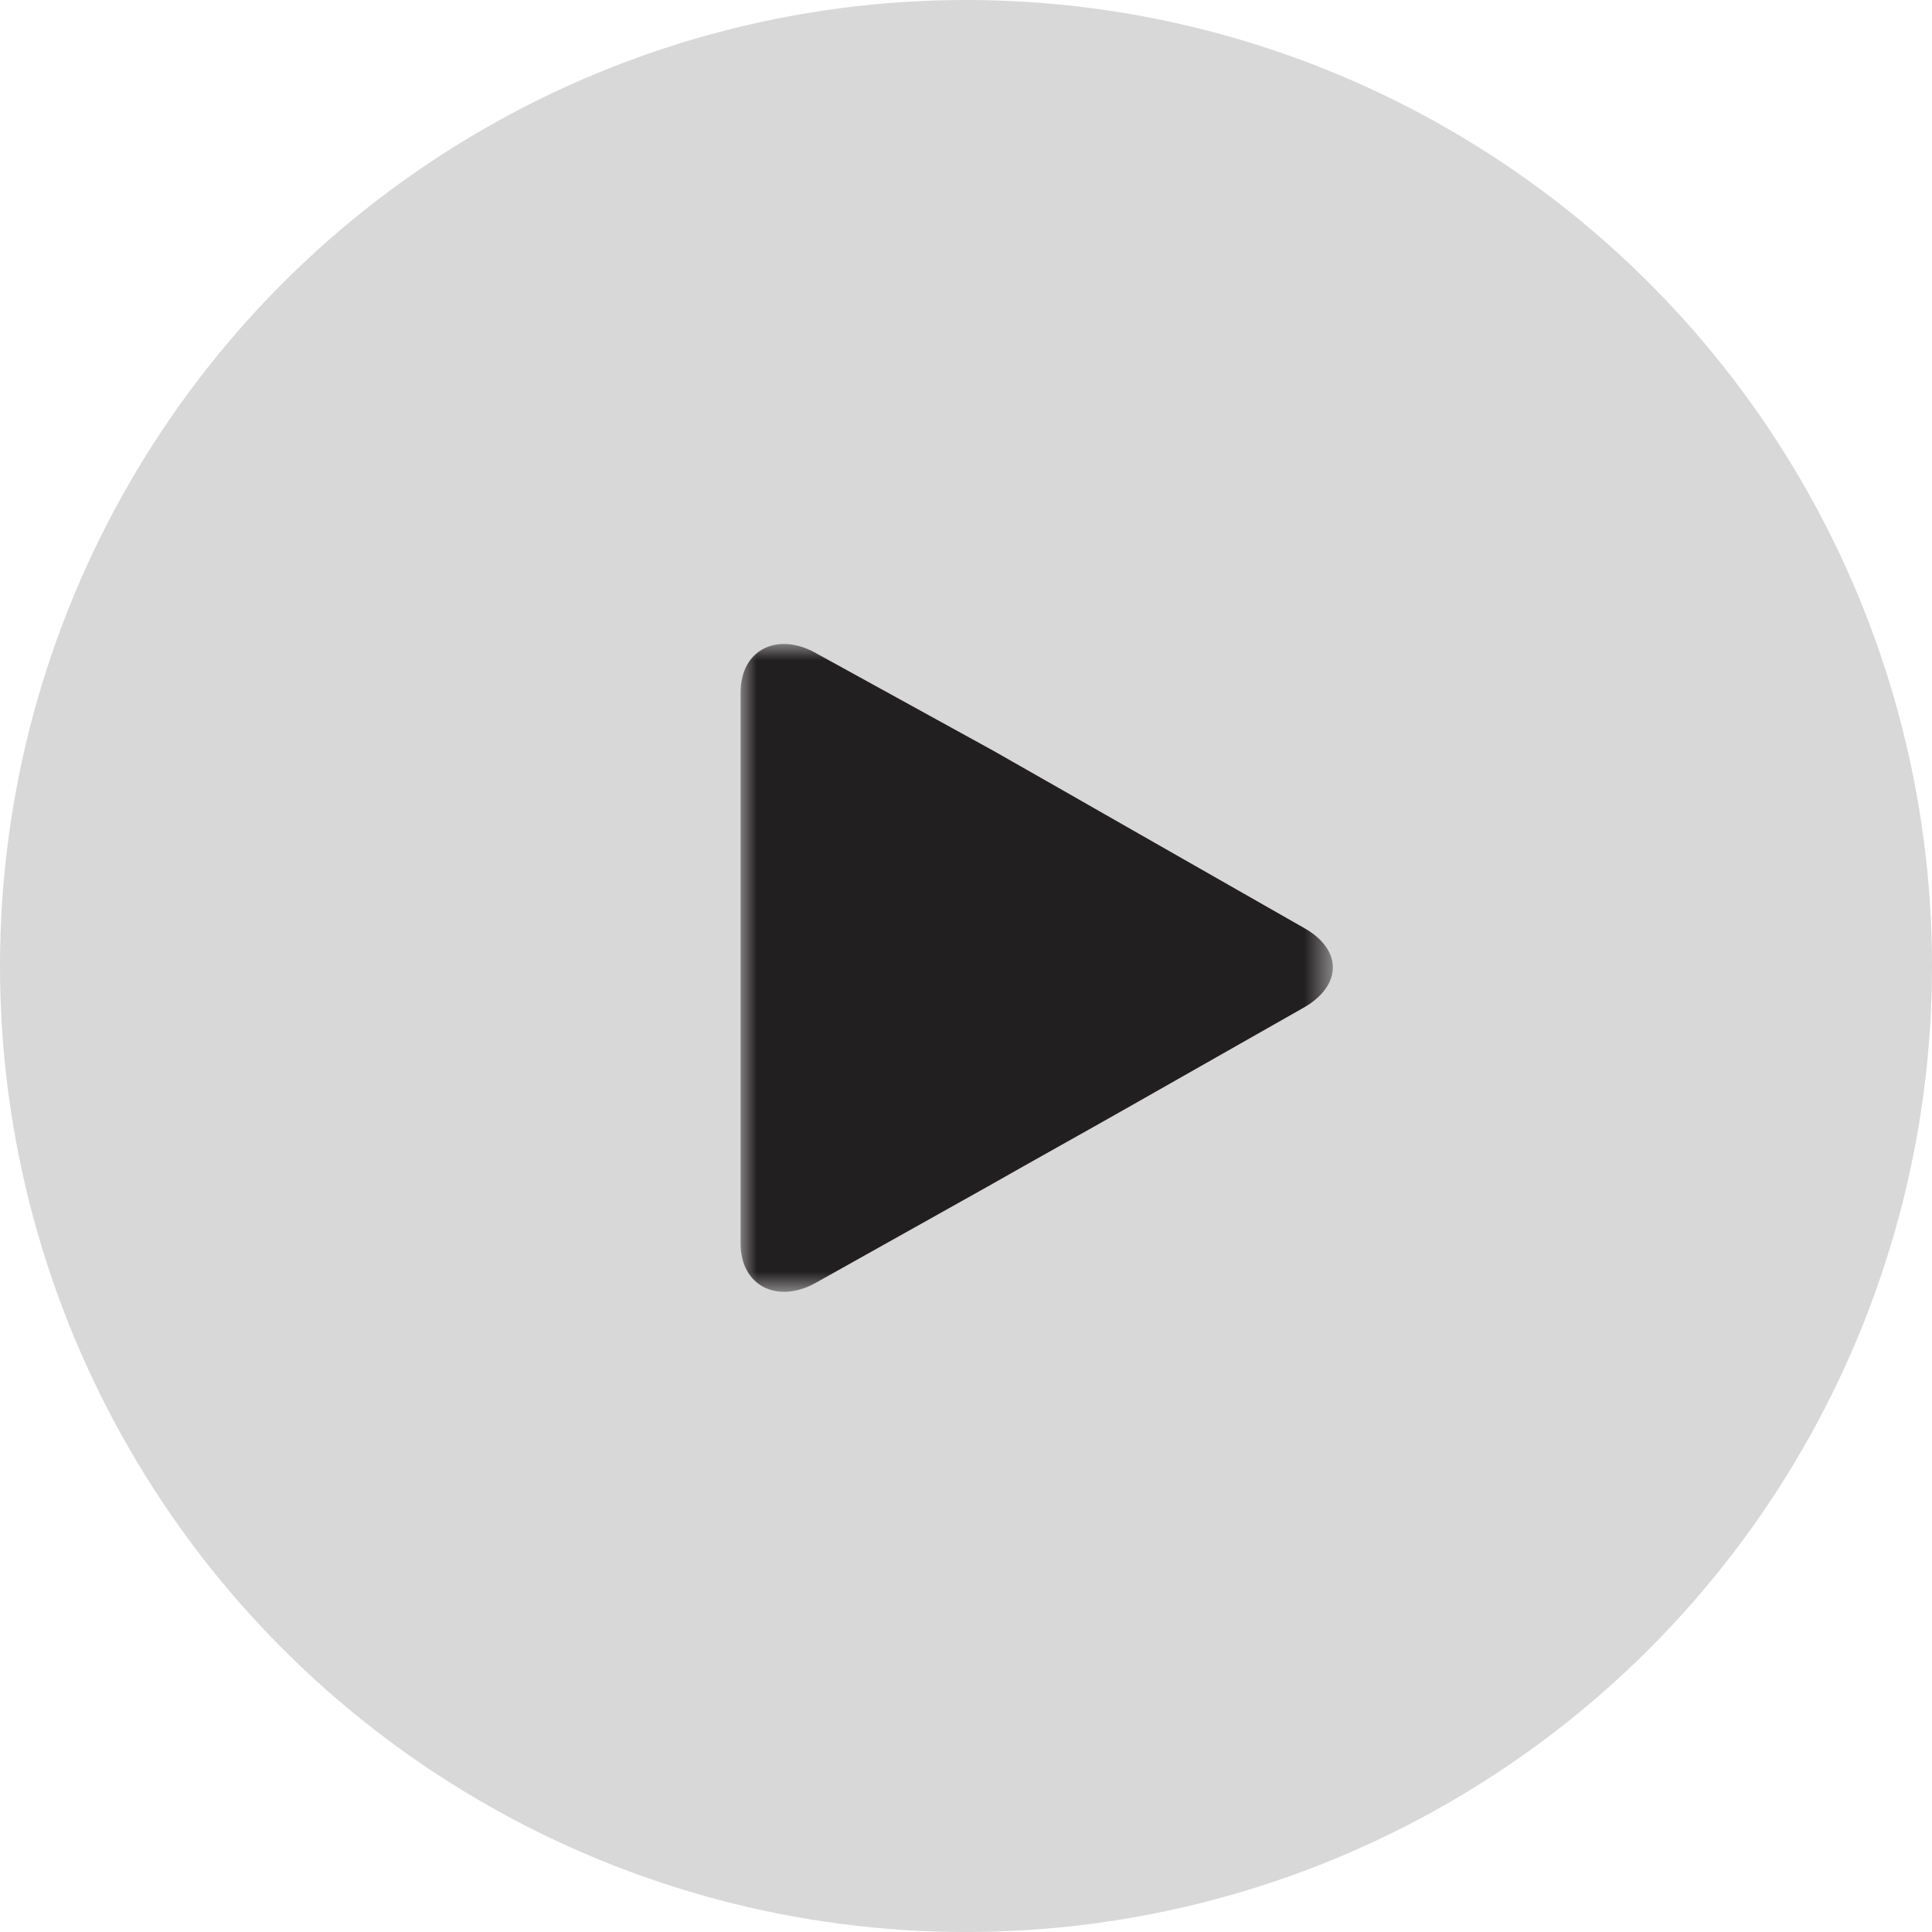 <svg width="60" height="60" viewBox="0 0 60 60" xmlns="http://www.w3.org/2000/svg" xmlns:xlink="http://www.w3.org/1999/xlink"><title>Group 2</title><defs><path id="a" d="M0 20.118V.001h18.392v20.117H0z"/></defs><g fill="none" fill-rule="evenodd"><circle fill="#D8D8D8" cx="30" cy="30" r="30"/><g transform="translate(23 20)"><mask id="b" fill="#fff"><use xlink:href="#a"/></mask><path d="M17.515 8.828l-5.323-3.036c-1.187-.68-3.13-1.787-4.32-2.464L2.355.292C1.167-.388 0 .157 0 1.504v17.111c0 1.342 1.167 1.89 2.355 1.213l5.42-3.036c1.19-.68 3.182-1.787 4.37-2.464l5.345-3.036c1.187-.68 1.212-1.787.025-2.464" fill="#221F20" mask="url(#b)"/></g></g></svg>